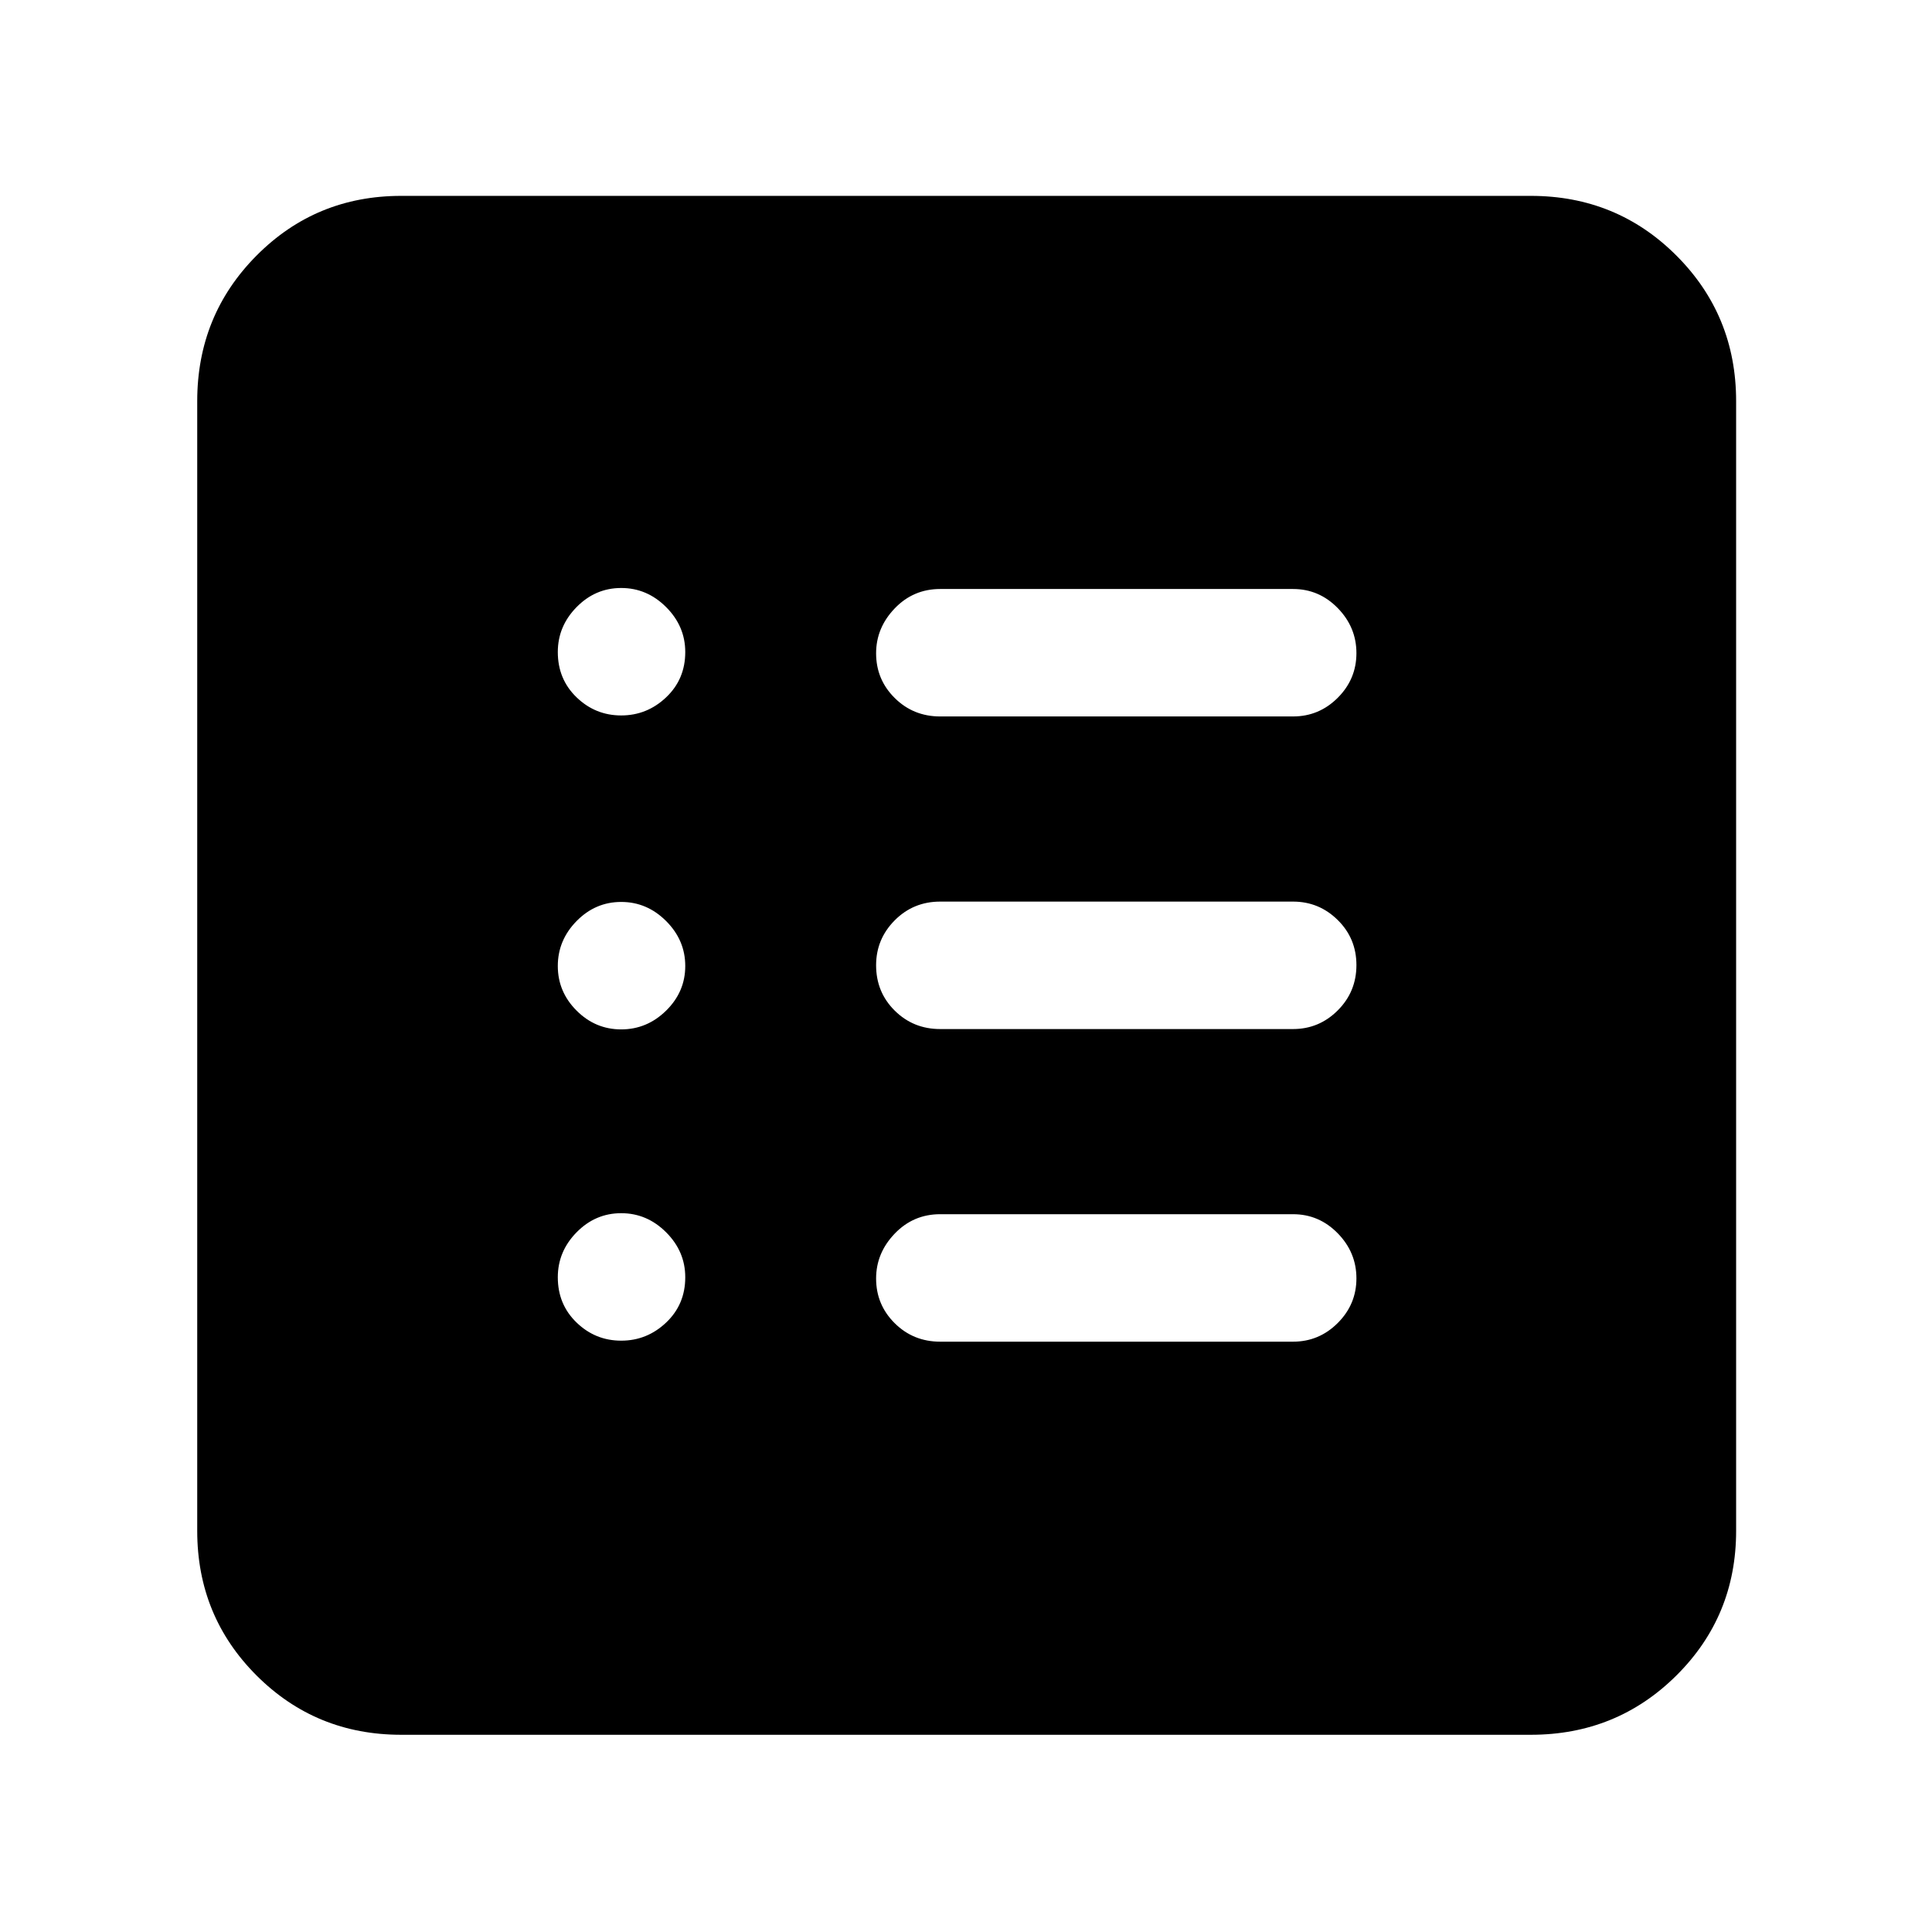 <svg xmlns="http://www.w3.org/2000/svg" height="40" viewBox="0 -960 960 960" width="40"><path d="M308.67-293.83q12.83 0 22.33-9 9.5-9 9.5-22.5 0-12.84-9.5-22.34t-22.33-9.5q-12.84 0-22.17 9.5-9.33 9.5-9.33 22.34 0 13.5 9.33 22.5t22.17 9Zm0-154.67q12.83 0 22.33-9.33 9.5-9.34 9.5-22.17 0-12.83-9.5-22.33-9.5-9.5-22.33-9.5-12.84 0-22.17 9.5-9.33 9.5-9.33 22.33 0 12.83 9.33 22.17 9.33 9.33 22.17 9.33Zm0-156q12.83 0 22.33-9 9.5-9 9.5-22.5 0-12.83-9.5-22.33-9.5-9.5-22.33-9.5-12.84 0-22.17 9.5-9.33 9.5-9.33 22.33 0 13.5 9.33 22.5t22.17 9Zm158.5 311.17H642.5q12.95 0 22.23-9.29 9.27-9.28 9.27-22.16 0-12.89-9.27-22.39-9.28-9.5-22.23-9.5H467.17q-13.34 0-22.59 9.65-9.25 9.64-9.25 22.3 0 13.05 9.25 22.22 9.25 9.17 22.59 9.17Zm0-155.34H642.5q12.95 0 22.23-9.28 9.27-9.28 9.27-22.5t-9.27-22.38Q655.45-512 642.5-512H467.17q-13.34 0-22.59 9.31t-9.25 22.31q0 13.38 9.25 22.55 9.25 9.16 22.59 9.16Zm0-155.33H642.5q12.95 0 22.23-9.28 9.27-9.29 9.27-22.17 0-12.88-9.27-22.38-9.28-9.5-22.23-9.5H467.17q-13.34 0-22.59 9.64t-9.25 22.31q0 13.05 9.25 22.21 9.25 9.17 22.59 9.17ZM199.33-98q-42.38 0-71.86-29.47Q98-156.95 98-199.33v-561.34q0-42.66 29.47-72.33 29.48-29.67 71.86-29.67h561.34q42.66 0 72.33 29.67t29.67 72.33v561.34q0 42.38-29.67 71.86Q803.33-98 760.67-98H199.33Z"/></svg>
